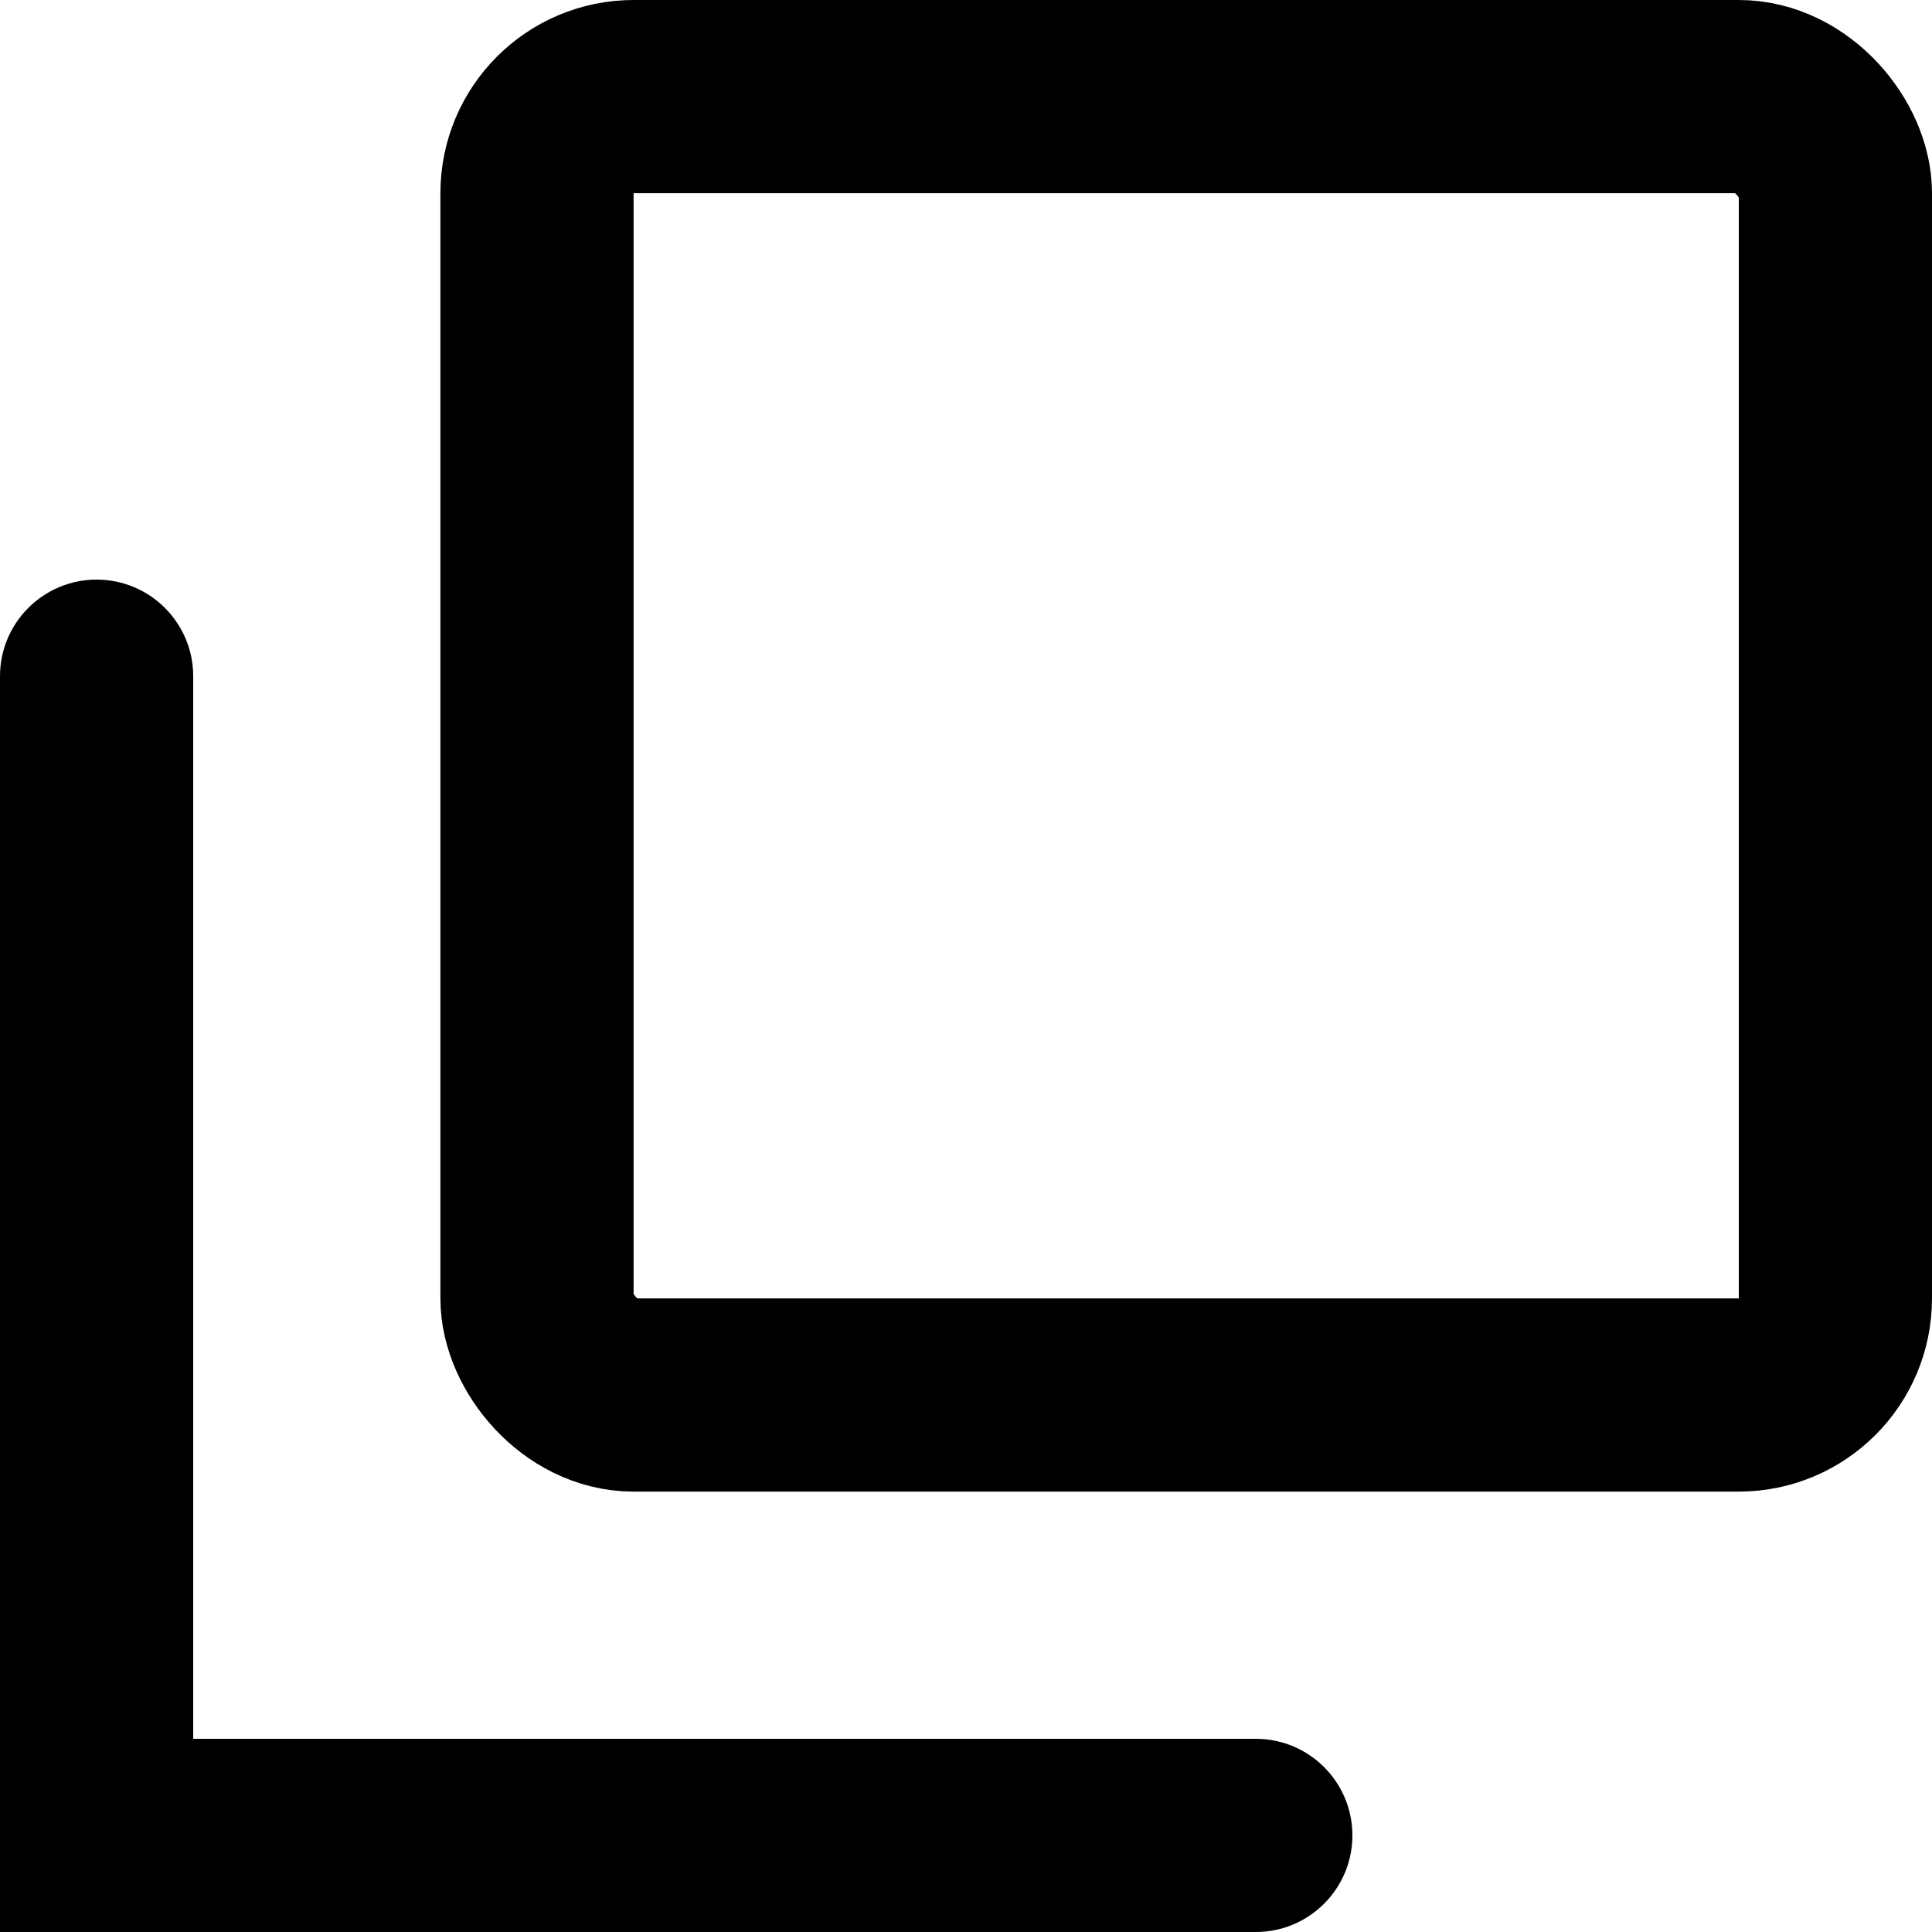 <?xml version="1.0" encoding="UTF-8" standalone="no"?>
<svg width="20px" height="20px" viewBox="0 0 20 20" version="1.1" xmlns="http://www.w3.org/2000/svg" xmlns:xlink="http://www.w3.org/1999/xlink">
    <!-- Generator: Sketch 43.2 (39069) - http://www.bohemiancoding.com/sketch -->
    <title>pop-up</title>
    <desc>Created with Sketch.</desc>
    <defs></defs>
    <g id="Images-/-icons" stroke="none" stroke-width="1" fill="none" fill-rule="evenodd">
        <g id="pop-up">
            <g id="Group">
                <rect id="Rectangle-6" stroke="#000000" stroke-width="2" x="5.559" y="1" width="13.441" height="13.441" rx="1"></rect>
                <path d="M2,7 C2,6.448 1.552,6 1,6 C0.448,6 0,6.448 0,7 L0,20 L13,20 C13.552,20 14,19.552 14,19 C14,18.448 13.552,18 13,18 L2,18 L2,7 Z" id="Path-2" fill="#000000" fill-rule="nonzero"></path>
            </g>
        </g>
    </g>
</svg>